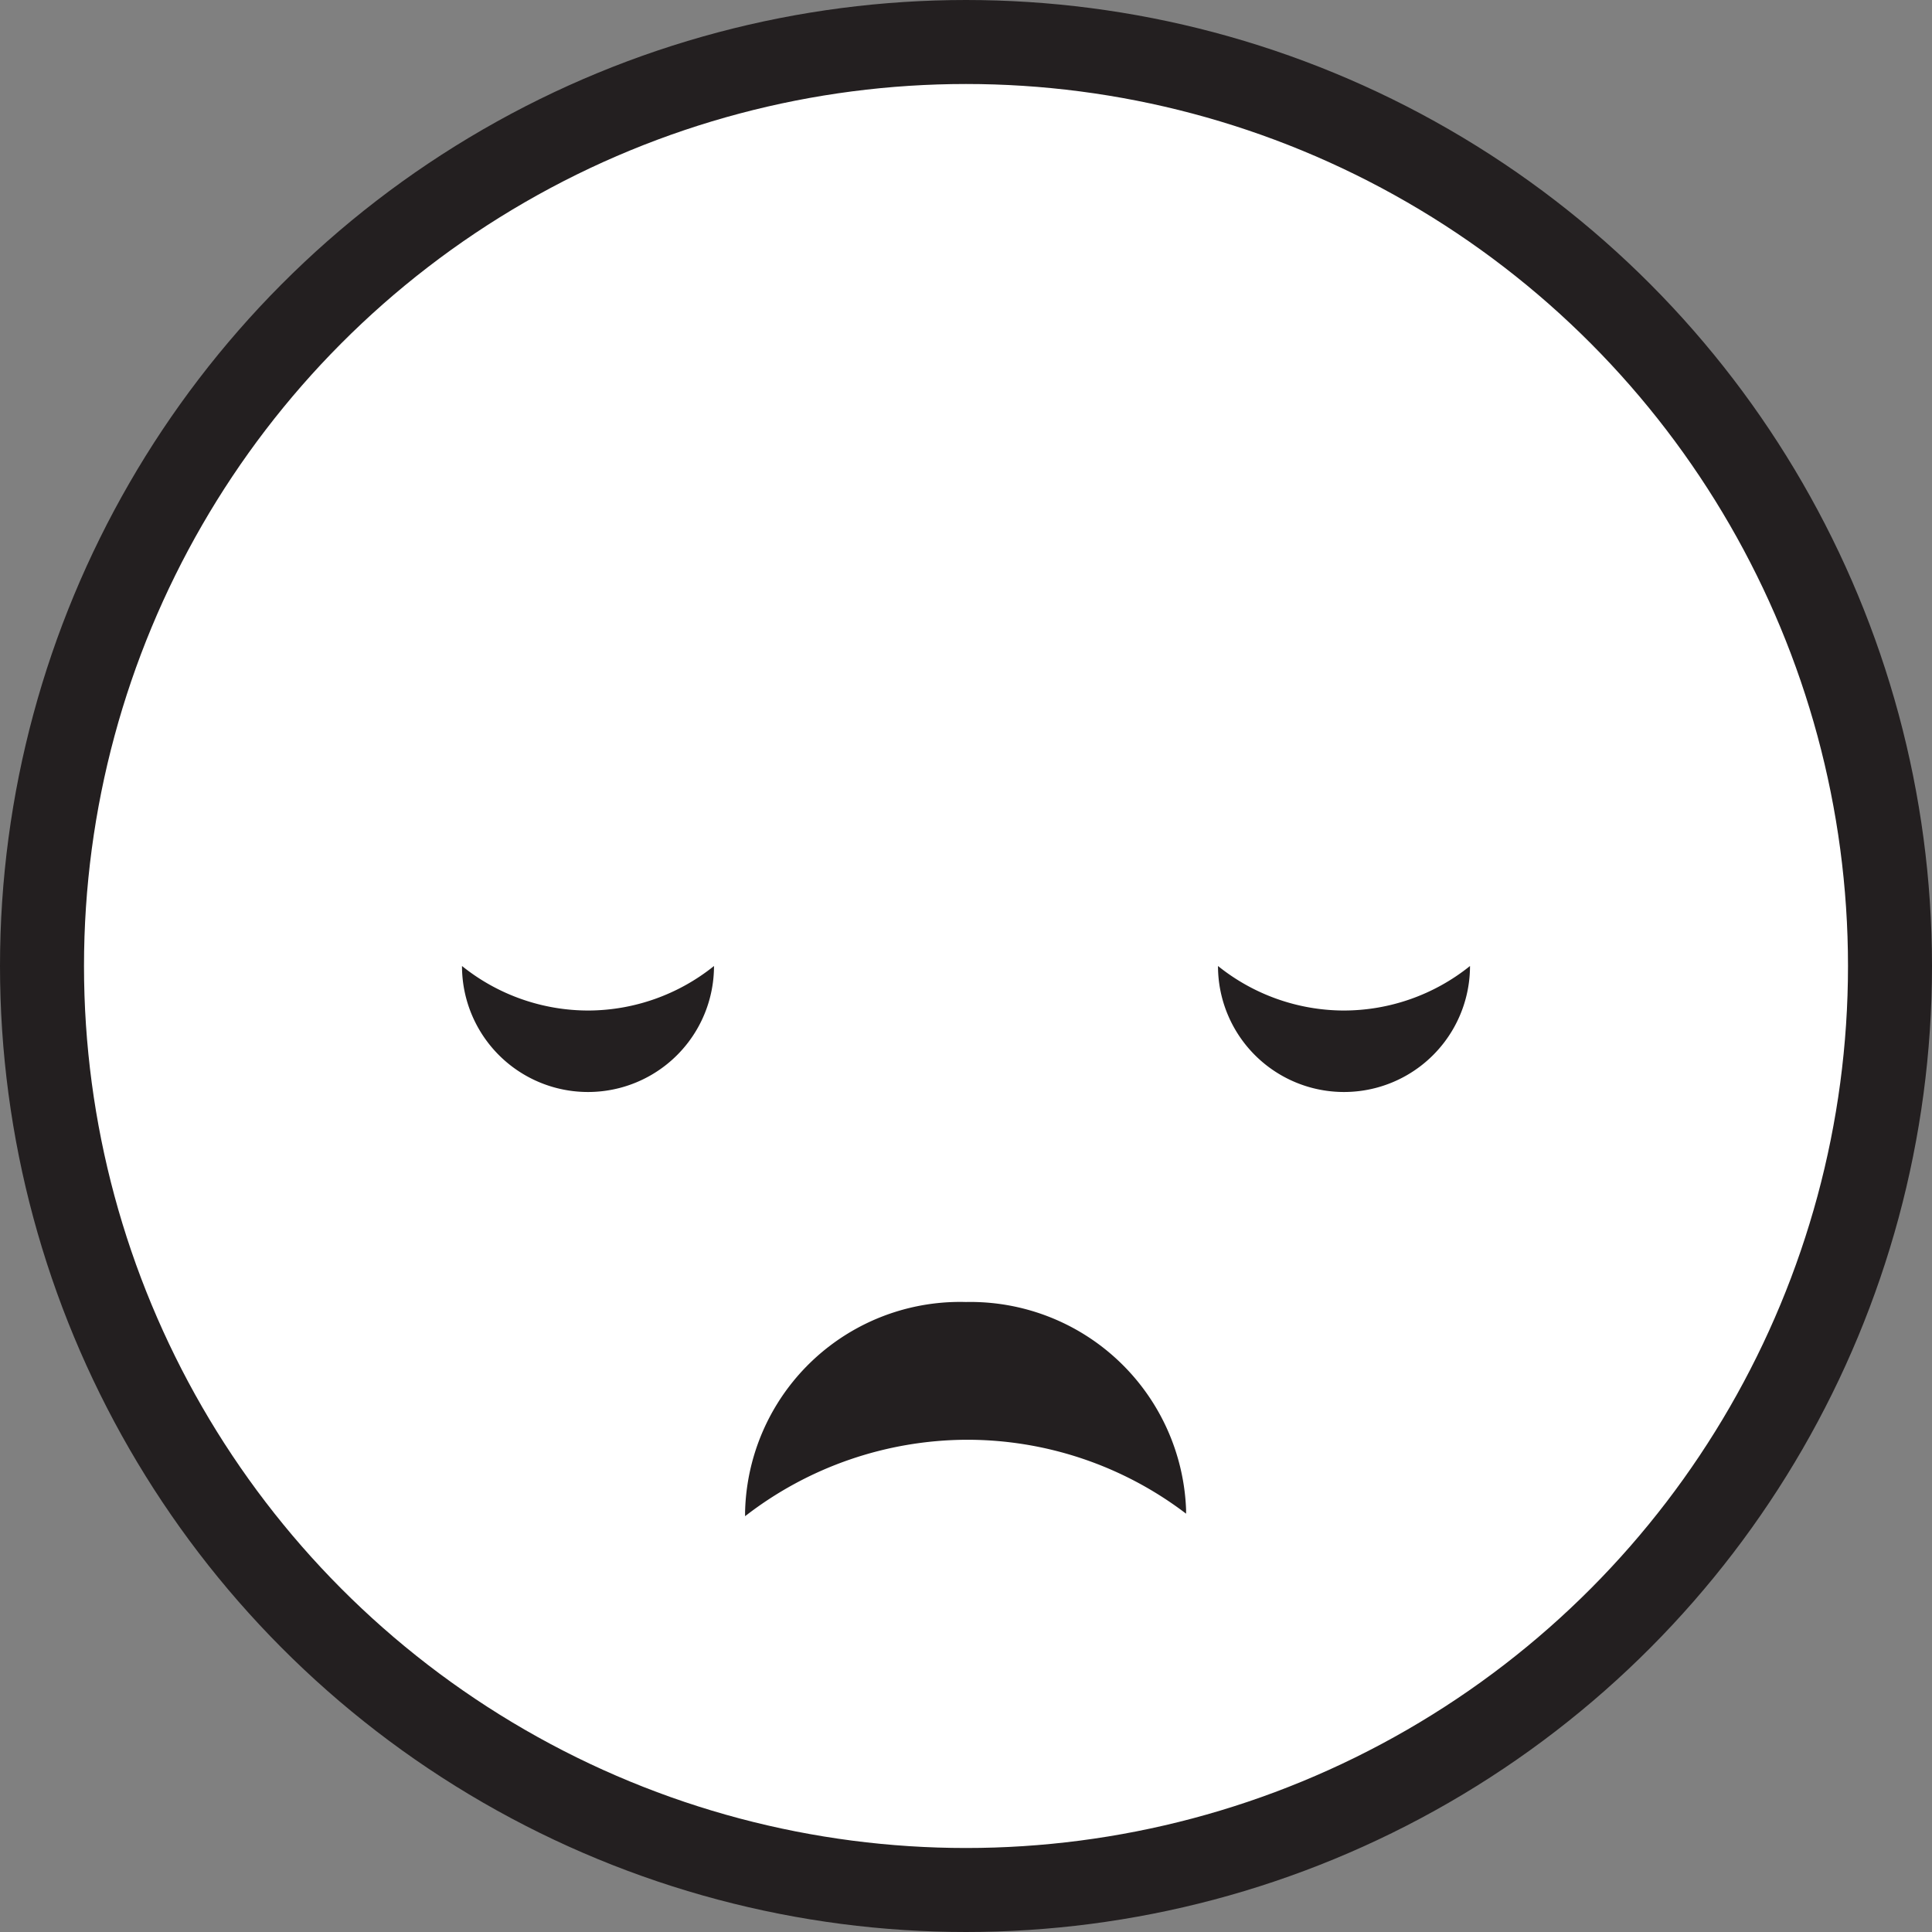 <svg id="Layer_1" data-name="Layer 1" xmlns="http://www.w3.org/2000/svg" viewBox="0 0 23 23"><rect x="0" y="0" width="23" height="23" fill="#808080" stroke="none"/><defs><style>.cls-1{fill:#fff;stroke:#231f20;stroke-miterlimit:10;}.cls-2{fill:#231f20;}</style></defs><title>ico-sad</title><circle class="cls-1" cx="11.5" cy="11.5" r="11"/><path class="cls-2" d="M12,17.64a4.3,4.3,0,0,1,2.62.88s0,0,0-.05A2.57,2.57,0,0,0,12,16a2.56,2.56,0,0,0-2.63,2.5v.05A4.33,4.33,0,0,1,12,17.64Z" transform="translate(-0.5 -0.5)"/><path class="cls-2" d="M7.51,12.53A2.4,2.4,0,0,1,6,12v0a1.5,1.5,0,0,0,3,0v0A2.4,2.4,0,0,1,7.51,12.53Z" transform="translate(-0.5 -0.5)"/><path class="cls-2" d="M16.49,12.53A2.4,2.4,0,0,1,15,12v0a1.5,1.5,0,0,0,3,0v0A2.4,2.4,0,0,1,16.49,12.53Z" transform="translate(-0.5 -0.5)"/></svg>